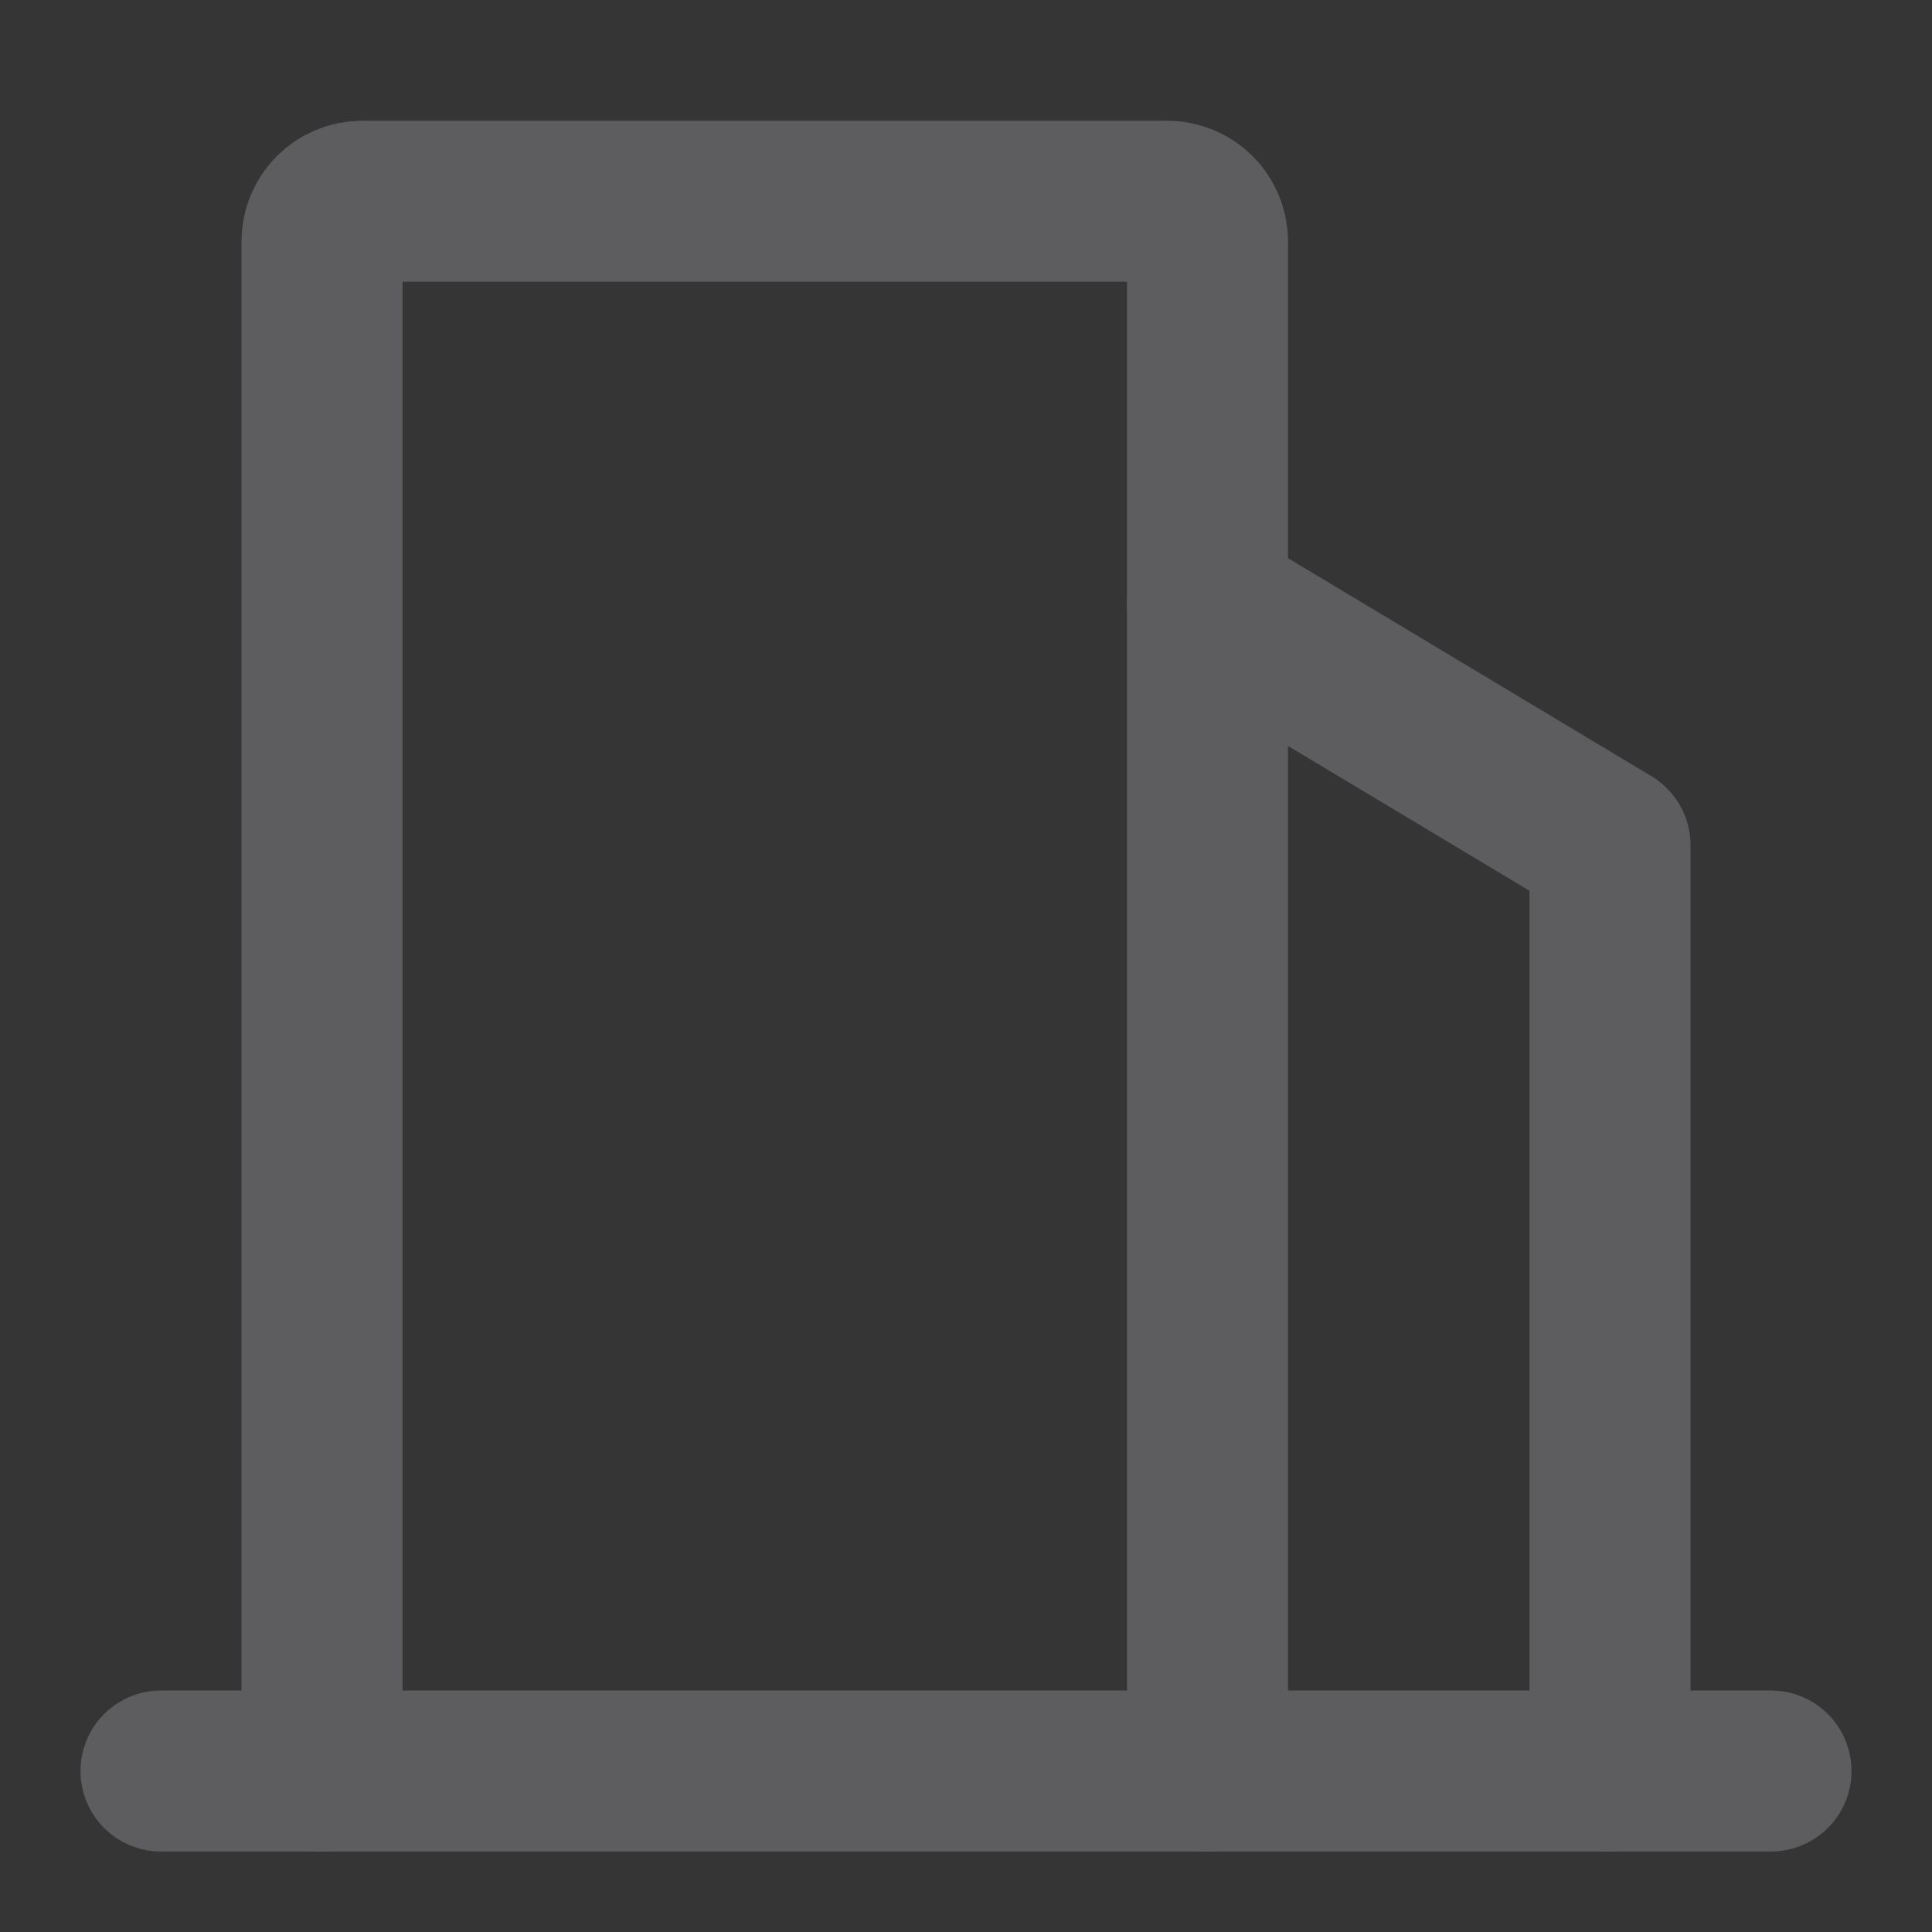 <?xml version="1.0" encoding="UTF-8"?>
<svg width="16" height="16" viewBox="0 0 48 48" fill="none"
  xmlns="http://www.w3.org/2000/svg">
  <rect x="0" y="0" width="48" height="48" fill="#333333" stroke="none"/>
  <rect width="48" height="48" fill="white" fill-opacity="0.01"/>
  <path fill-rule="evenodd" clip-rule="evenodd" d="M8 44V6C8 5.448 8.448 5 9 5H29C29.552 5 30 5.448 30 6V44" fill="none"/>
  <path d="M8 44V6C8 5.448 8.448 5 9 5H29C29.552 5 30 5.448 30 6V44" stroke="#5D5D5F" stroke-width="4" stroke-linecap="round" stroke-linejoin="round"/>
  <path d="M30 15L40 20.999V44" stroke="#5D5D5F" stroke-width="4" stroke-linecap="round" stroke-linejoin="round"/>
  <path d="M4 44H44" stroke="#5D5D5F" stroke-width="4" stroke-linecap="round"/>
</svg>
